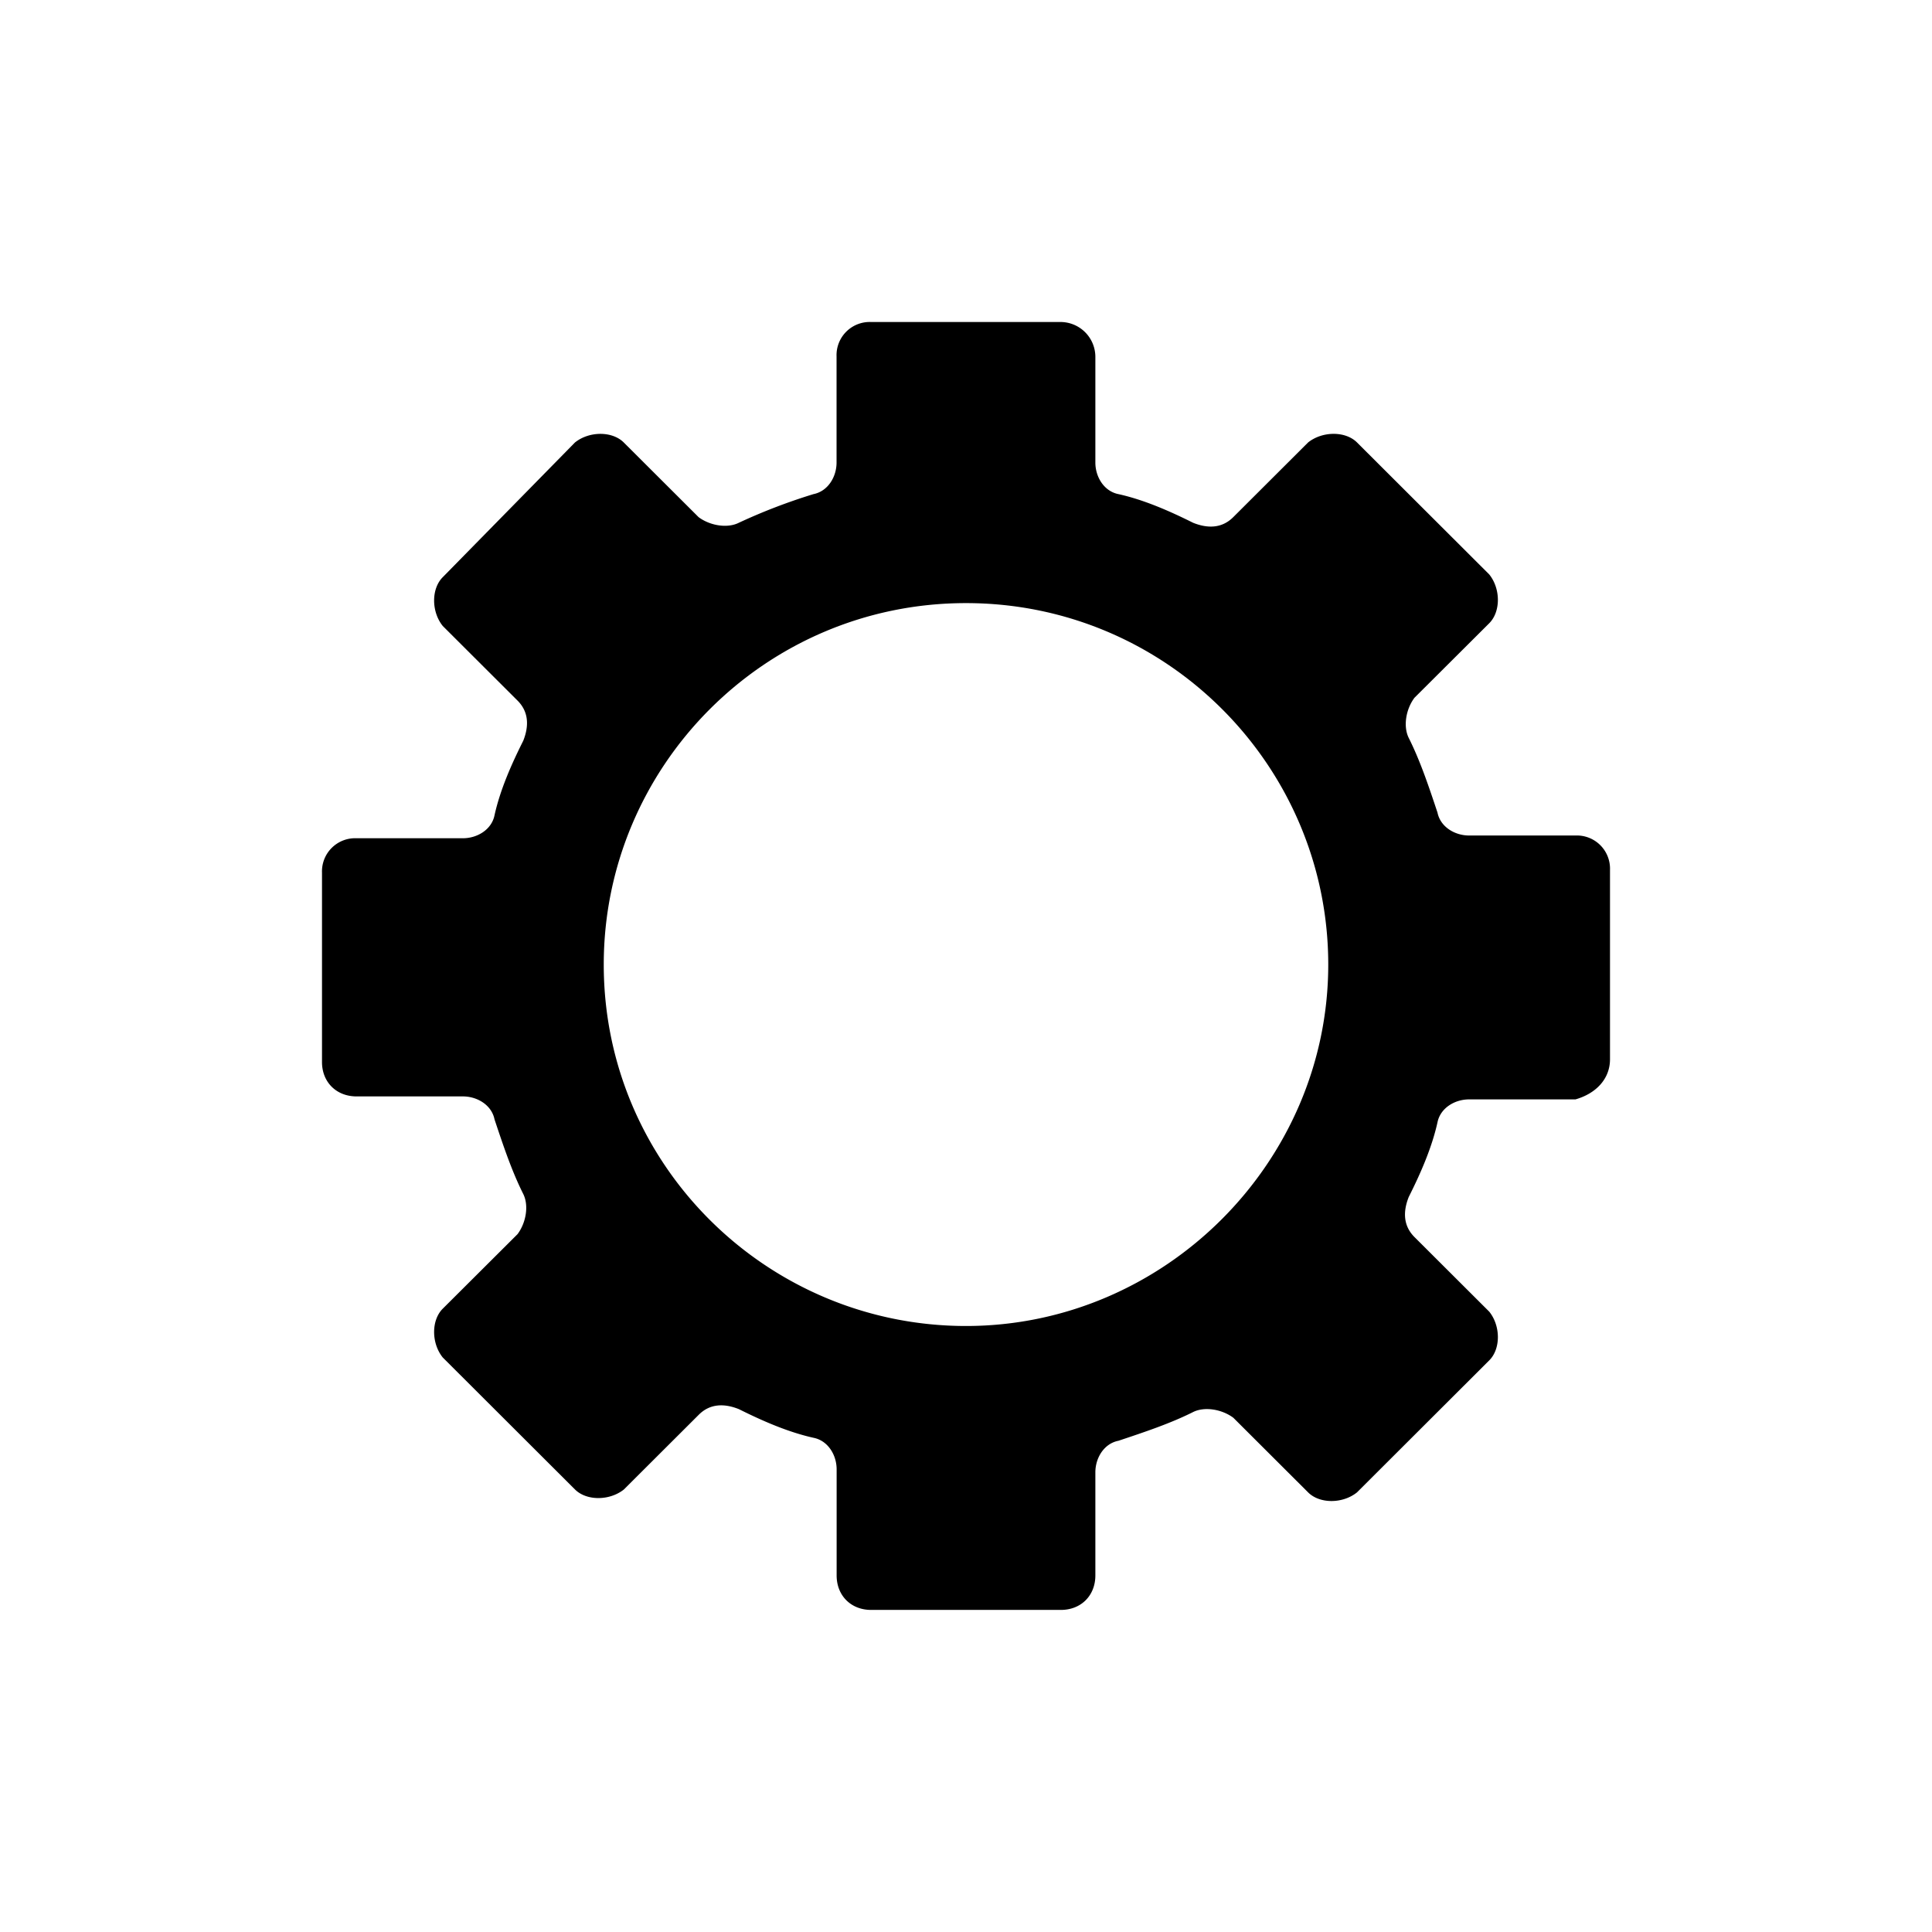 <?xml version="1.0" standalone="no"?><!DOCTYPE svg PUBLIC "-//W3C//DTD SVG 1.1//EN" "http://www.w3.org/Graphics/SVG/1.1/DTD/svg11.dtd"><svg t="1606205206531" class="icon" viewBox="0 0 1024 1024" version="1.1" xmlns="http://www.w3.org/2000/svg" p-id="5179" xmlns:xlink="http://www.w3.org/1999/xlink" width="200" height="200"><defs><style type="text/css"></style></defs><path d="M853.333 561.408v-100.352a17.579 17.579 0 0 0-18.304-18.219H778.667c-7.637 0-15.232-4.565-16.768-12.16-4.565-13.696-9.131-27.392-15.232-39.552-3.029-6.101-1.536-15.189 3.029-21.291l39.637-39.509c6.101-6.101 6.101-18.261 0-25.856l-70.101-69.973c-6.101-6.059-18.261-6.059-25.899 0l-39.637 39.552c-6.059 6.101-13.696 6.101-21.333 3.029-12.16-6.059-25.899-12.16-39.595-15.189-7.637-1.536-12.203-9.131-12.203-16.725V188.928A18.517 18.517 0 0 0 562.347 170.667H461.653a17.579 17.579 0 0 0-18.261 18.261v56.235c0 7.595-4.565 15.189-12.203 16.725a305.707 305.707 0 0 0-39.595 15.189c-6.101 3.072-15.275 1.536-21.333-2.987l-39.637-39.552c-6.101-6.101-18.304-6.101-25.899 0L234.667 305.92c-6.101 6.101-6.101 18.261 0 25.856l39.637 39.552c6.059 6.059 6.059 13.653 3.029 21.291-6.101 12.16-12.203 25.813-15.232 39.509-1.536 7.595-9.131 12.16-16.768 12.16H188.971a17.579 17.579 0 0 0-18.304 18.261v100.352c0 10.667 7.637 18.219 18.304 18.219H245.333c7.637 0 15.232 4.565 16.768 12.16 4.565 13.696 9.131 27.392 15.232 39.552 3.029 6.101 1.536 15.189-3.029 21.291l-39.637 39.509c-6.101 6.101-6.101 18.261 0 25.856l70.101 69.973c6.101 6.059 18.261 6.059 25.899 0l39.637-39.552c6.059-6.101 13.696-6.101 21.333-3.029 12.16 6.059 25.899 12.16 39.595 15.189 7.637 1.536 12.203 9.131 12.203 16.725v56.235c0 10.667 7.595 18.261 18.261 18.261h100.608c10.667 0 18.261-7.595 18.261-18.261V780.373c0-7.637 4.565-15.232 12.203-16.725 13.696-4.565 27.435-9.131 39.595-15.232 6.101-3.029 15.275-1.493 21.333 3.029l39.637 39.552c6.101 6.101 18.304 6.101 25.899 0l70.101-69.973c6.101-6.059 6.101-18.219 0-25.813l-39.637-39.552c-6.059-6.059-6.059-13.653-3.029-21.248 6.101-12.16 12.203-25.856 15.232-39.552 1.536-7.595 9.131-12.16 16.768-12.16h56.363c10.667-3.029 18.304-10.667 18.304-21.291z m-341.333 141.397c-105.131 0-192-85.12-192-191.573 0-104.917 85.333-191.573 192-191.573s192 86.656 192 191.573-86.869 191.573-192 191.573z" p-id="5180"></path></svg>